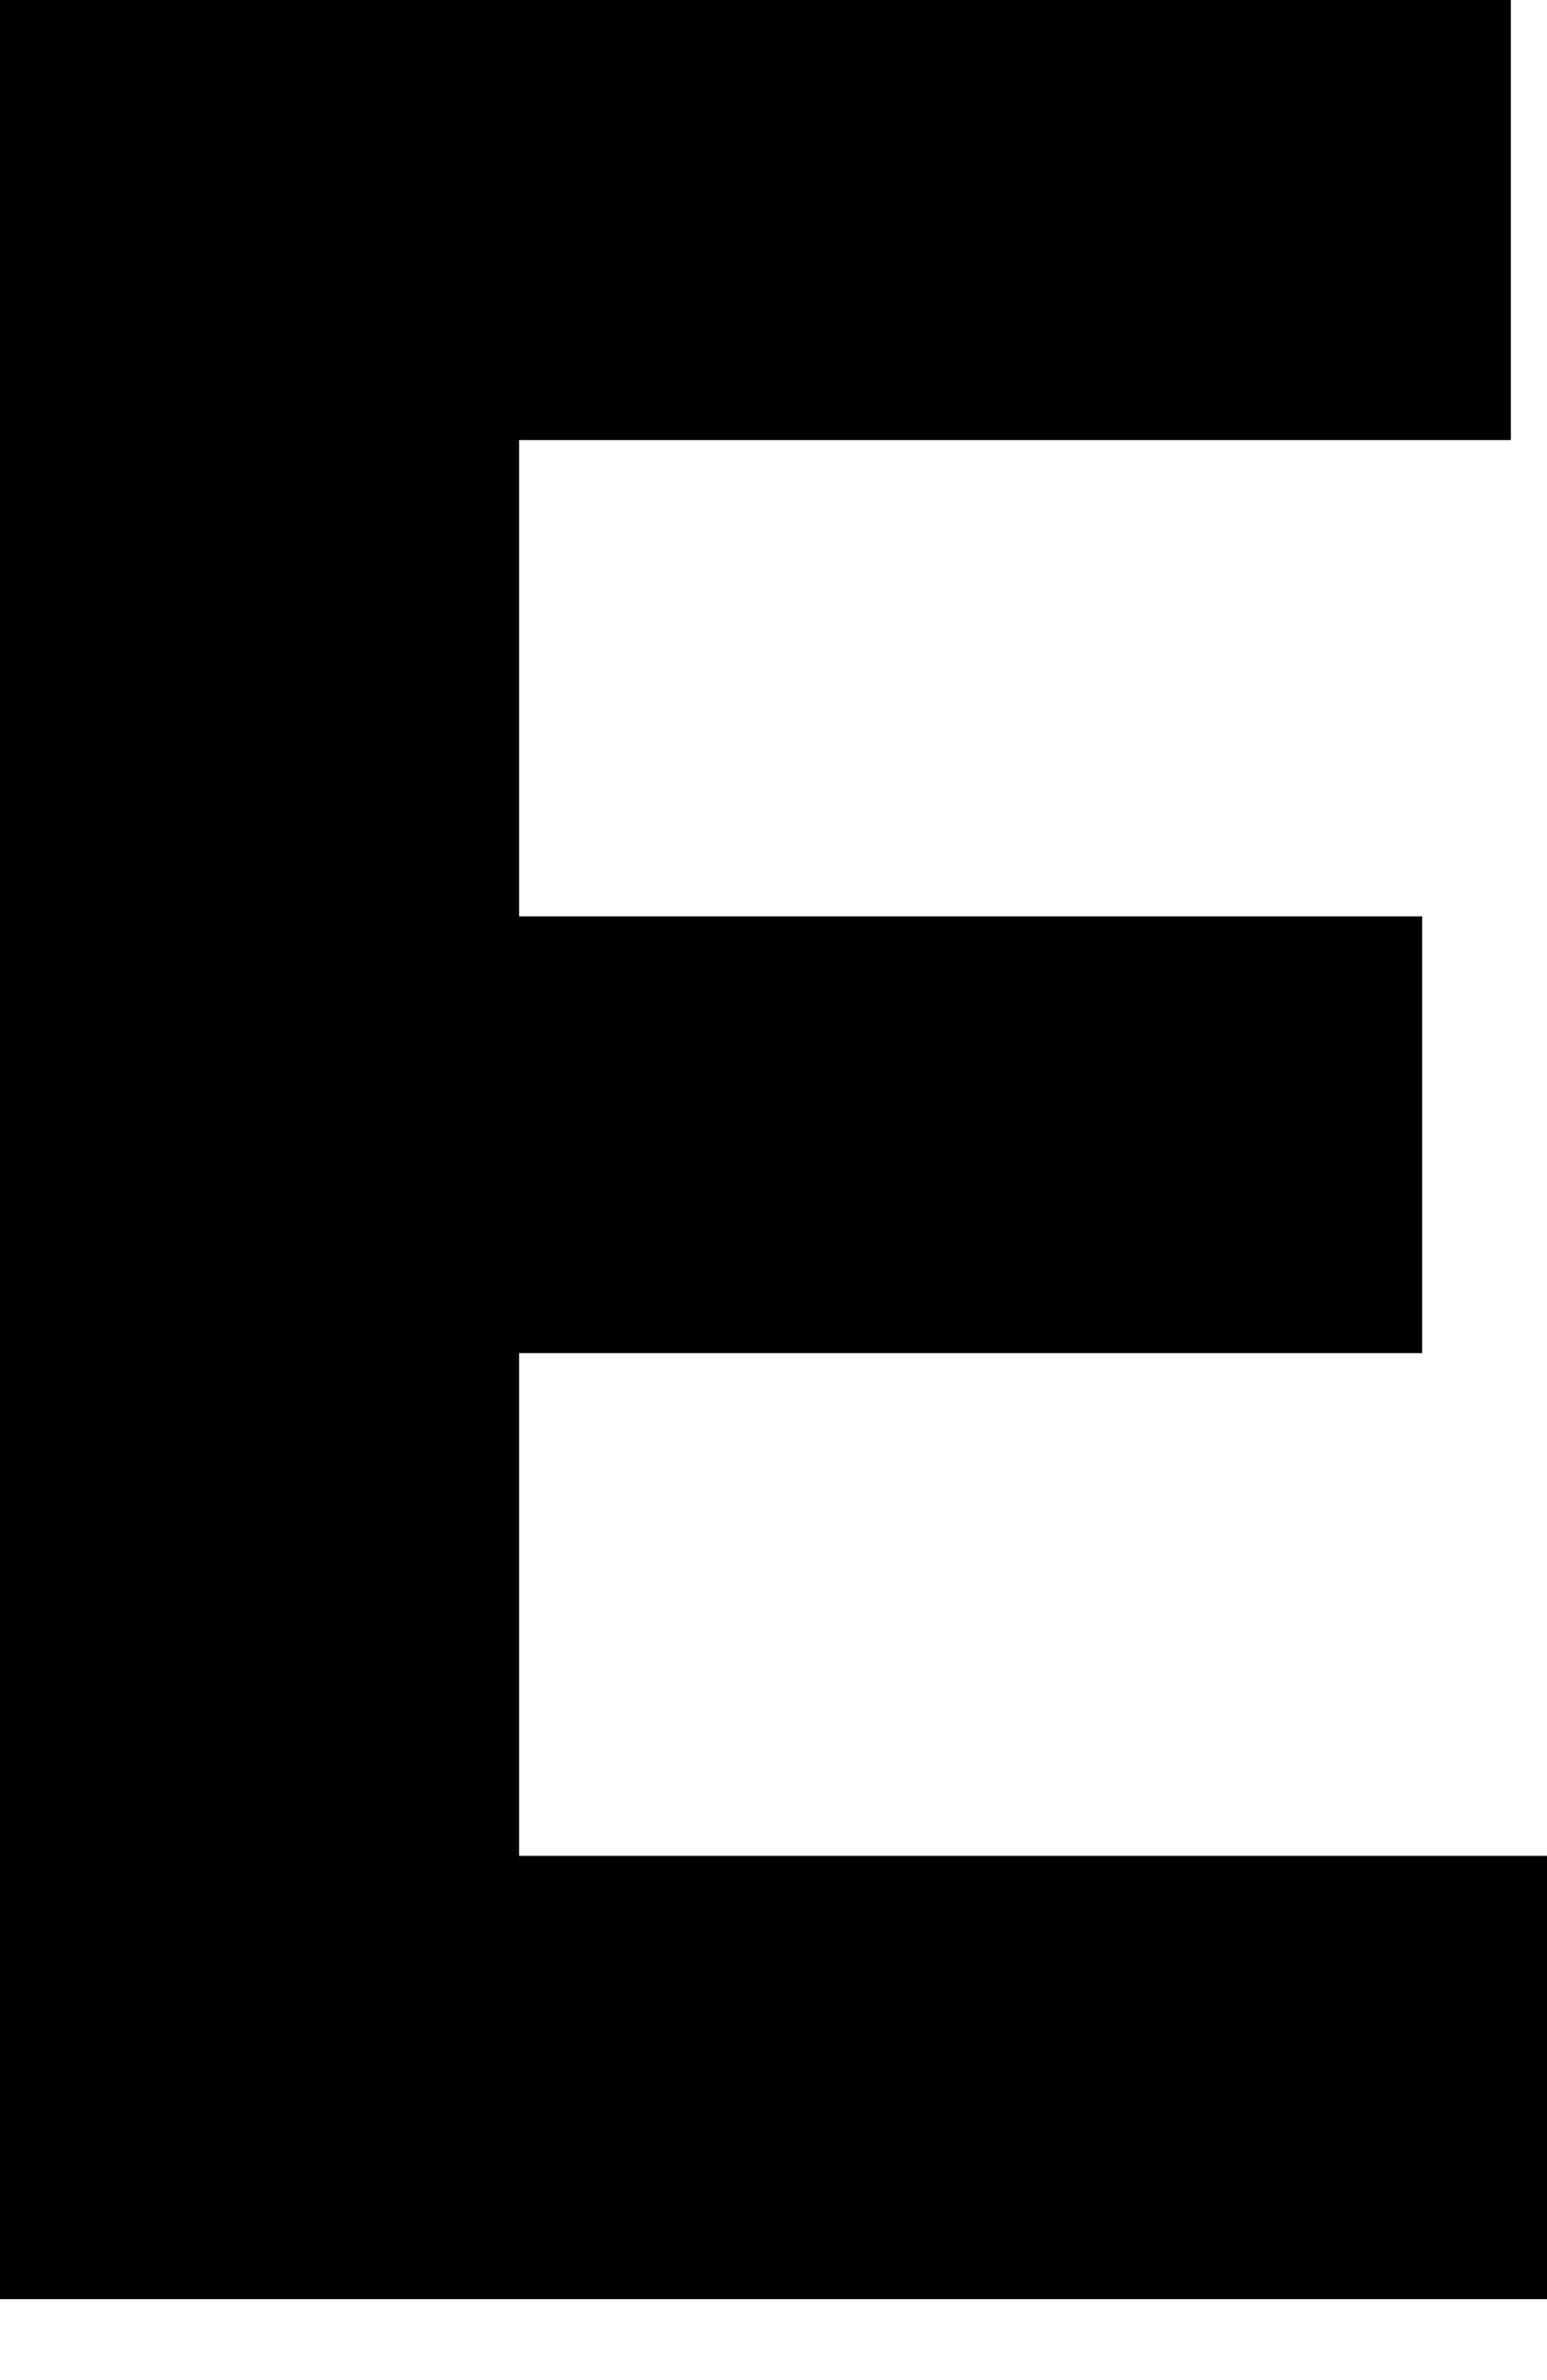<svg width="13" height="20" viewBox="0 0 13 20" fill="none" xmlns="http://www.w3.org/2000/svg">
<path d="M0 19.32H13V15.595H4.362V11.37H11.951V7.7H4.362V3.698H12.696V0H0V19.32Z" fill="black"/>
</svg>
